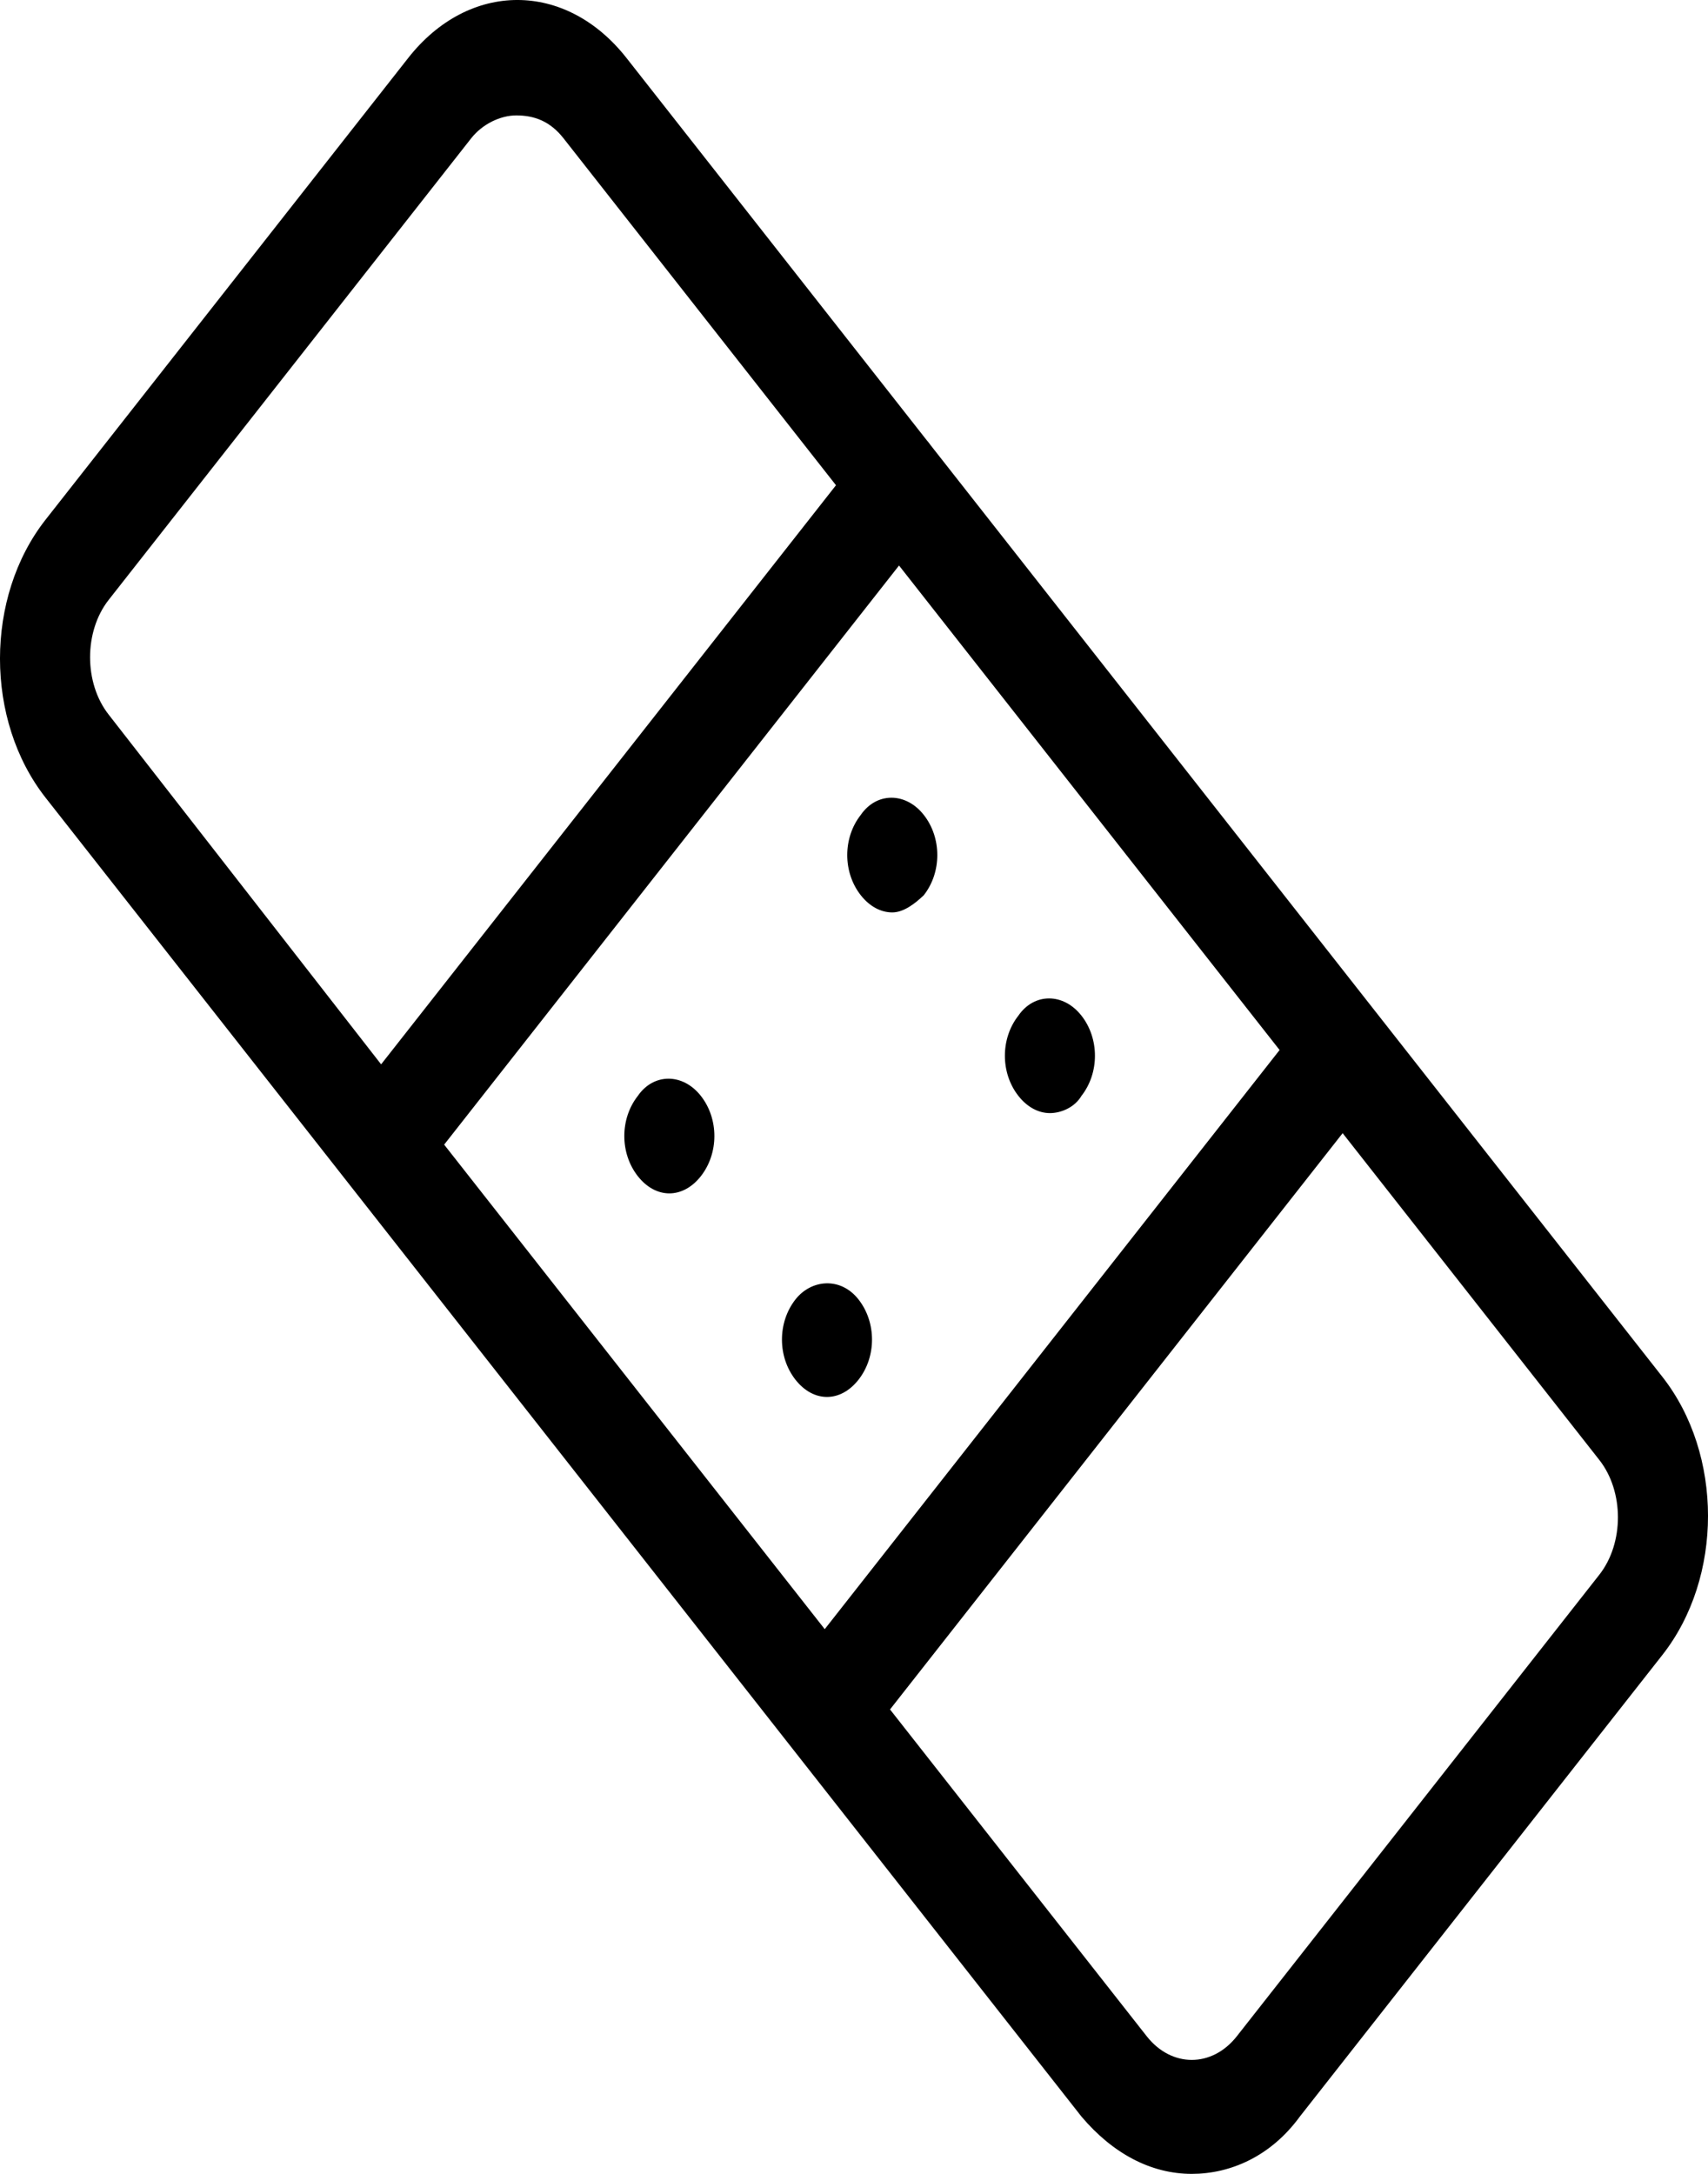 <svg width="44" height="56" viewBox="0 0 44 56" fill="none" xmlns="http://www.w3.org/2000/svg">
<path d="M9.818 30.963C9.528 30.963 9.238 30.816 9.006 30.52L1.175 20.55C-0.392 18.556 -0.392 15.38 1.175 13.386L10.514 1.496C12.08 -0.499 14.575 -0.499 16.141 1.496L23.972 11.466C24.436 12.057 24.436 12.943 23.972 13.534L10.63 30.52C10.398 30.816 10.108 30.963 9.818 30.963ZM13.299 2.973C12.893 2.973 12.428 3.194 12.138 3.563L2.799 15.454C2.161 16.266 2.161 17.596 2.799 18.408L9.818 27.418L21.536 12.5L14.517 3.563C14.169 3.12 13.763 2.973 13.299 2.973ZM30.701 56C29.657 56 28.671 55.483 27.859 54.523L20.434 45.07C20.202 44.774 20.086 44.405 20.086 44.036C20.086 43.666 20.202 43.297 20.434 43.002L33.776 26.015C34.24 25.424 34.936 25.424 35.4 26.015L42.825 35.468C44.392 37.463 44.392 40.638 42.825 42.632L33.486 54.523C32.732 55.557 31.688 56 30.701 56ZM22.928 44.036L29.541 52.455C30.179 53.267 31.224 53.267 31.862 52.455L41.201 40.565C41.839 39.752 41.839 38.423 41.201 37.61L34.588 29.191L22.928 44.036ZM21.246 45.513C20.956 45.513 20.666 45.365 20.434 45.07L9.006 30.52C8.542 29.929 8.542 29.043 9.006 28.452L22.348 11.466C22.812 10.875 23.566 10.875 23.972 11.466L35.4 26.015C35.632 26.311 35.748 26.68 35.748 27.049C35.748 27.418 35.632 27.788 35.4 28.083L22.058 45.07C21.884 45.365 21.594 45.513 21.246 45.513ZM11.442 29.486L21.246 41.968L32.964 27.049L23.16 14.568L11.442 29.486ZM18.055 30.299C18.287 30.003 18.403 29.634 18.403 29.265C18.403 28.895 18.287 28.526 18.055 28.231C17.591 27.64 16.837 27.64 16.431 28.231C16.199 28.526 16.083 28.895 16.083 29.265C16.083 29.634 16.199 30.003 16.431 30.299C16.663 30.594 16.953 30.742 17.243 30.742C17.533 30.742 17.823 30.594 18.055 30.299ZM23.798 23.061C24.03 22.766 24.146 22.396 24.146 22.027C24.146 21.658 24.03 21.288 23.798 20.993C23.334 20.402 22.58 20.402 22.174 20.993C21.942 21.288 21.826 21.658 21.826 22.027C21.826 22.396 21.942 22.766 22.174 23.061C22.406 23.356 22.696 23.504 22.986 23.504C23.276 23.504 23.566 23.283 23.798 23.061ZM22.116 35.542C22.348 35.247 22.464 34.878 22.464 34.508C22.464 34.139 22.348 33.77 22.116 33.474C21.652 32.884 20.898 32.958 20.492 33.474C20.26 33.77 20.144 34.139 20.144 34.508C20.144 34.878 20.26 35.247 20.492 35.542C20.724 35.838 21.014 35.986 21.304 35.986C21.594 35.986 21.884 35.838 22.116 35.542ZM27.859 28.231C28.091 27.935 28.207 27.566 28.207 27.197C28.207 26.828 28.091 26.458 27.859 26.163C27.395 25.572 26.641 25.572 26.235 26.163C26.003 26.458 25.887 26.828 25.887 27.197C25.887 27.566 26.003 27.935 26.235 28.231C26.467 28.526 26.757 28.674 27.047 28.674C27.337 28.674 27.685 28.526 27.859 28.231Z" fill="black"/>
</svg>
